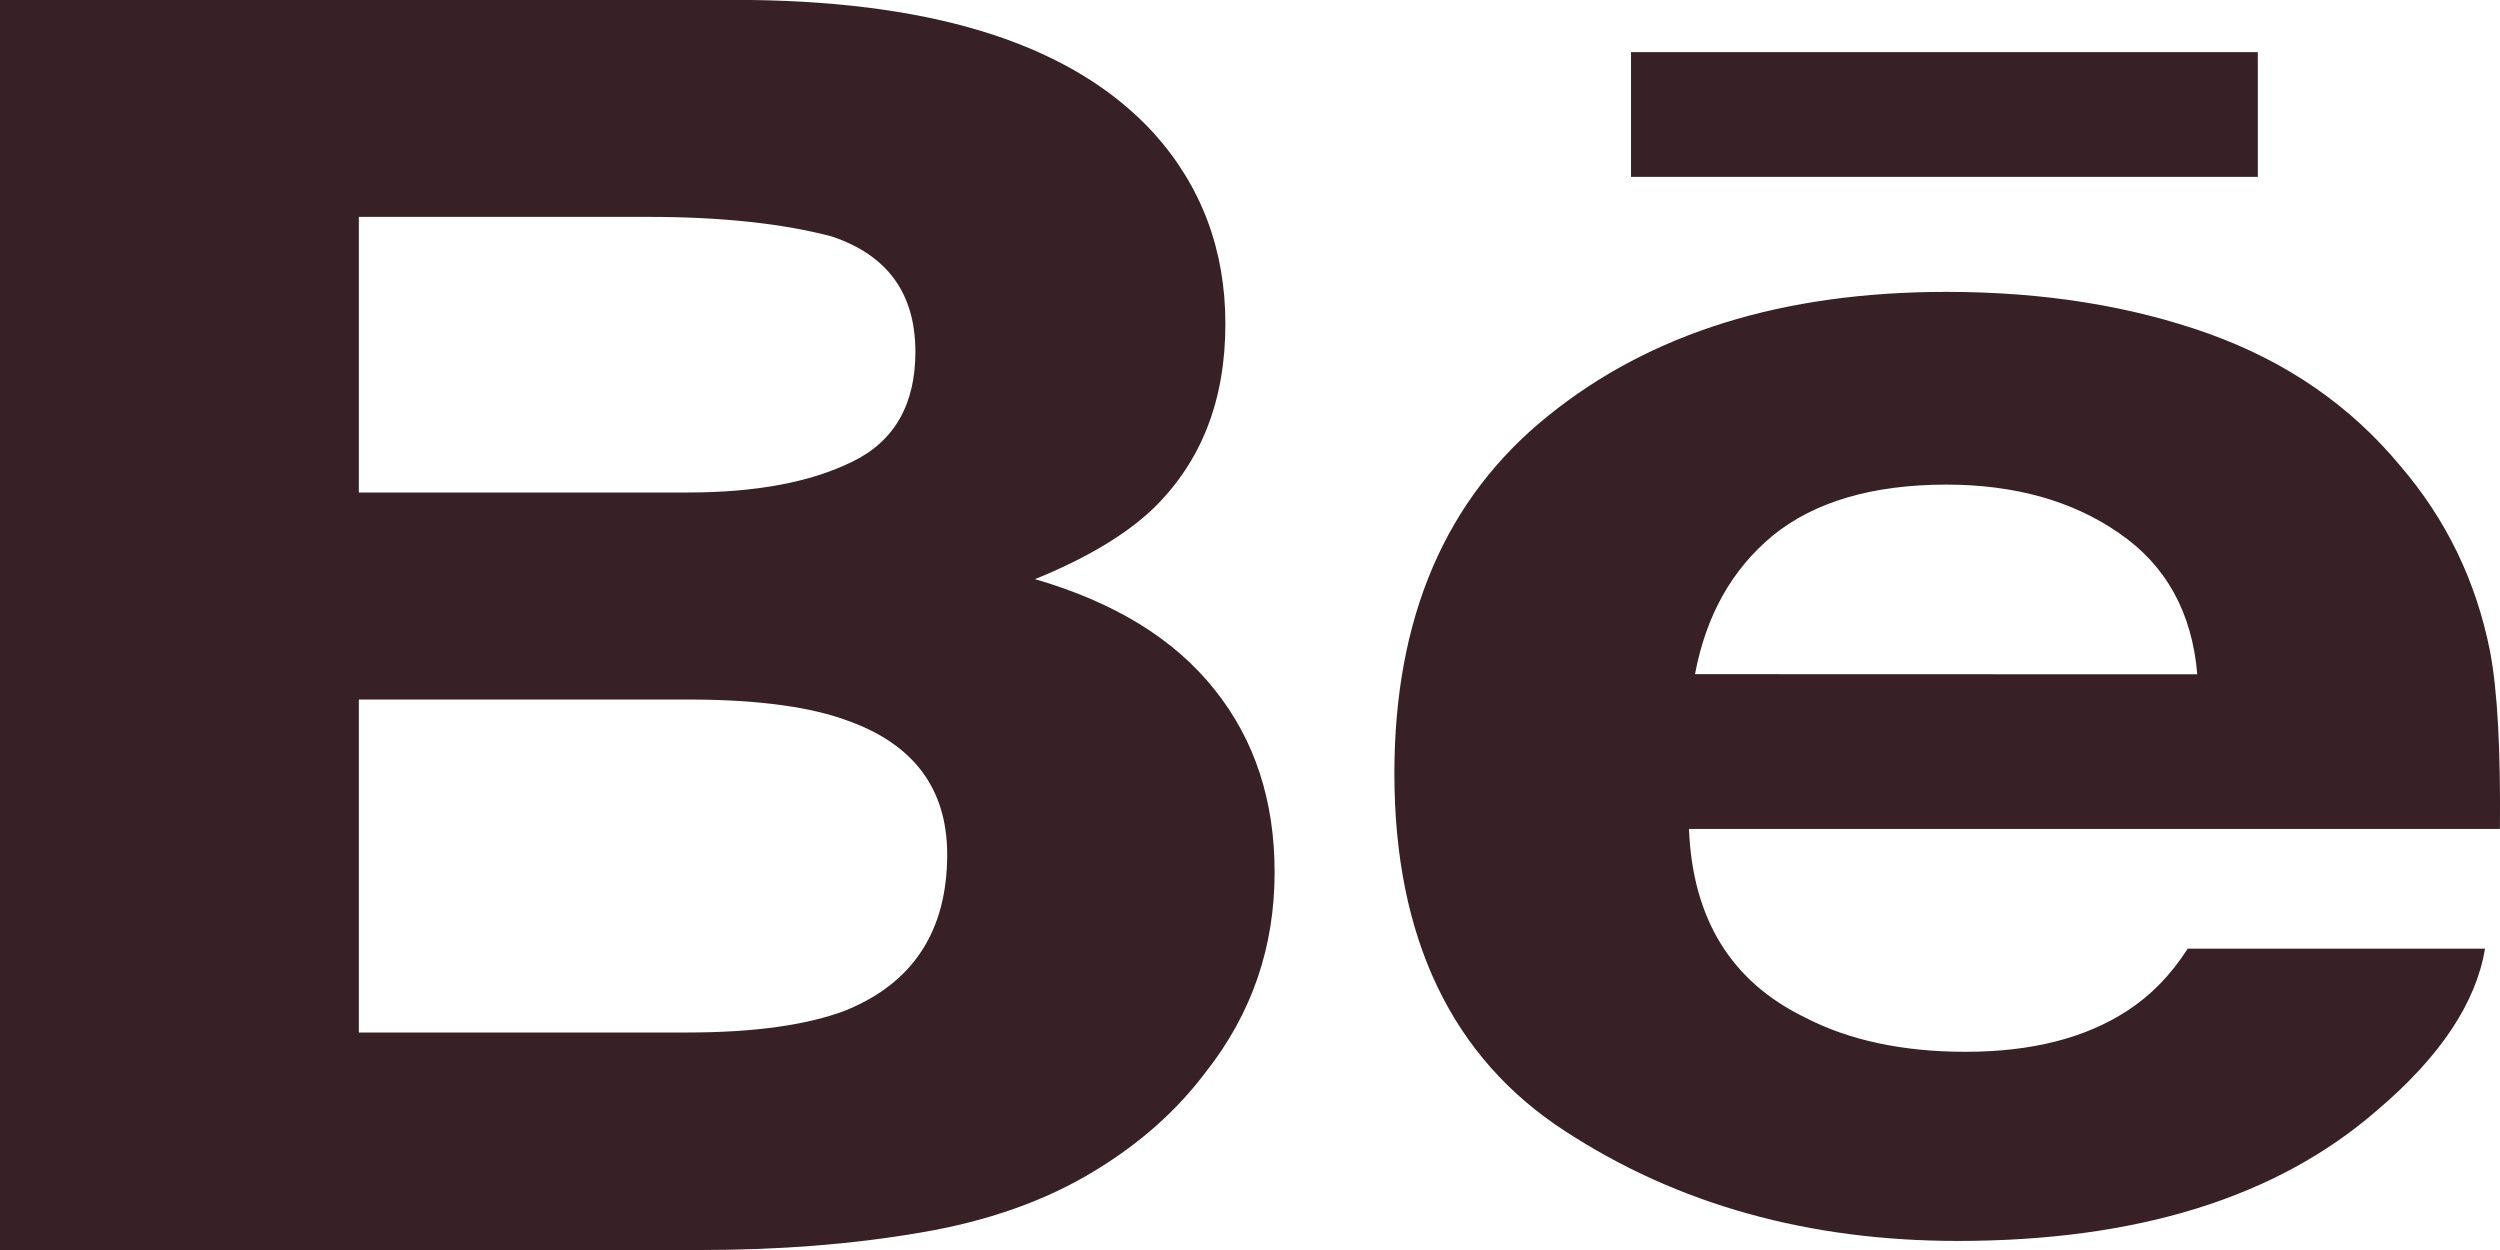 <svg width="32" height="16" viewBox="0 0 32 16" fill="none" xmlns="http://www.w3.org/2000/svg">
<path fill-rule="evenodd" clip-rule="evenodd" d="M28.9 2.264H20.877V0.667H28.9V2.264ZM15.545 8.825C16.064 9.472 16.315 10.254 16.315 11.165C16.315 12.116 16.028 12.967 15.436 13.72C15.06 14.22 14.591 14.633 14.028 14.977C13.389 15.37 12.639 15.633 11.777 15.778C10.909 15.927 9.979 16 8.967 16H0V0H9.613C12.044 0.031 13.755 0.596 14.769 1.705C15.379 2.383 15.685 3.2 15.685 4.146C15.685 5.124 15.377 5.908 14.765 6.506C14.423 6.835 13.912 7.144 13.248 7.413C14.263 7.709 15.028 8.175 15.545 8.825ZM4.593 6.304H8.801C9.671 6.304 10.372 6.174 10.909 5.91C11.451 5.648 11.717 5.173 11.717 4.504C11.717 3.756 11.359 3.264 10.644 3.026C10.032 2.864 9.249 2.776 8.296 2.776H4.593V6.304ZM12.124 10.937C12.124 10.105 11.703 9.531 10.859 9.228C10.387 9.05 9.719 8.958 8.864 8.954H4.593V13.216H8.799C9.661 13.216 10.332 13.119 10.815 12.937C11.687 12.586 12.124 11.917 12.124 10.937ZM31.872 8.335C31.971 8.855 32.008 9.623 31.999 10.61H21.619C21.664 11.765 22.163 12.566 23.101 13.022C23.664 13.315 24.352 13.463 25.159 13.463C26.005 13.463 26.692 13.287 27.227 12.939C27.529 12.743 27.779 12.489 28.003 12.143H31.808C31.696 12.823 31.248 13.518 30.417 14.22C29.139 15.329 27.352 15.884 25.059 15.884C23.157 15.884 21.476 15.421 20.031 14.477C18.588 13.542 17.848 12.012 17.848 9.9C17.848 7.908 18.501 6.38 19.814 5.324C21.127 4.262 22.82 3.736 24.913 3.736C26.159 3.736 27.279 3.916 28.274 4.272C29.274 4.632 30.09 5.197 30.727 5.967C31.315 6.653 31.695 7.442 31.872 8.335ZM28.125 8.631C28.059 7.836 27.721 7.234 27.128 6.827C26.535 6.412 25.788 6.203 24.915 6.203C23.964 6.203 23.219 6.425 22.691 6.856C22.163 7.293 21.837 7.883 21.696 8.629L28.125 8.631Z" fill="#372126"/>
</svg>
